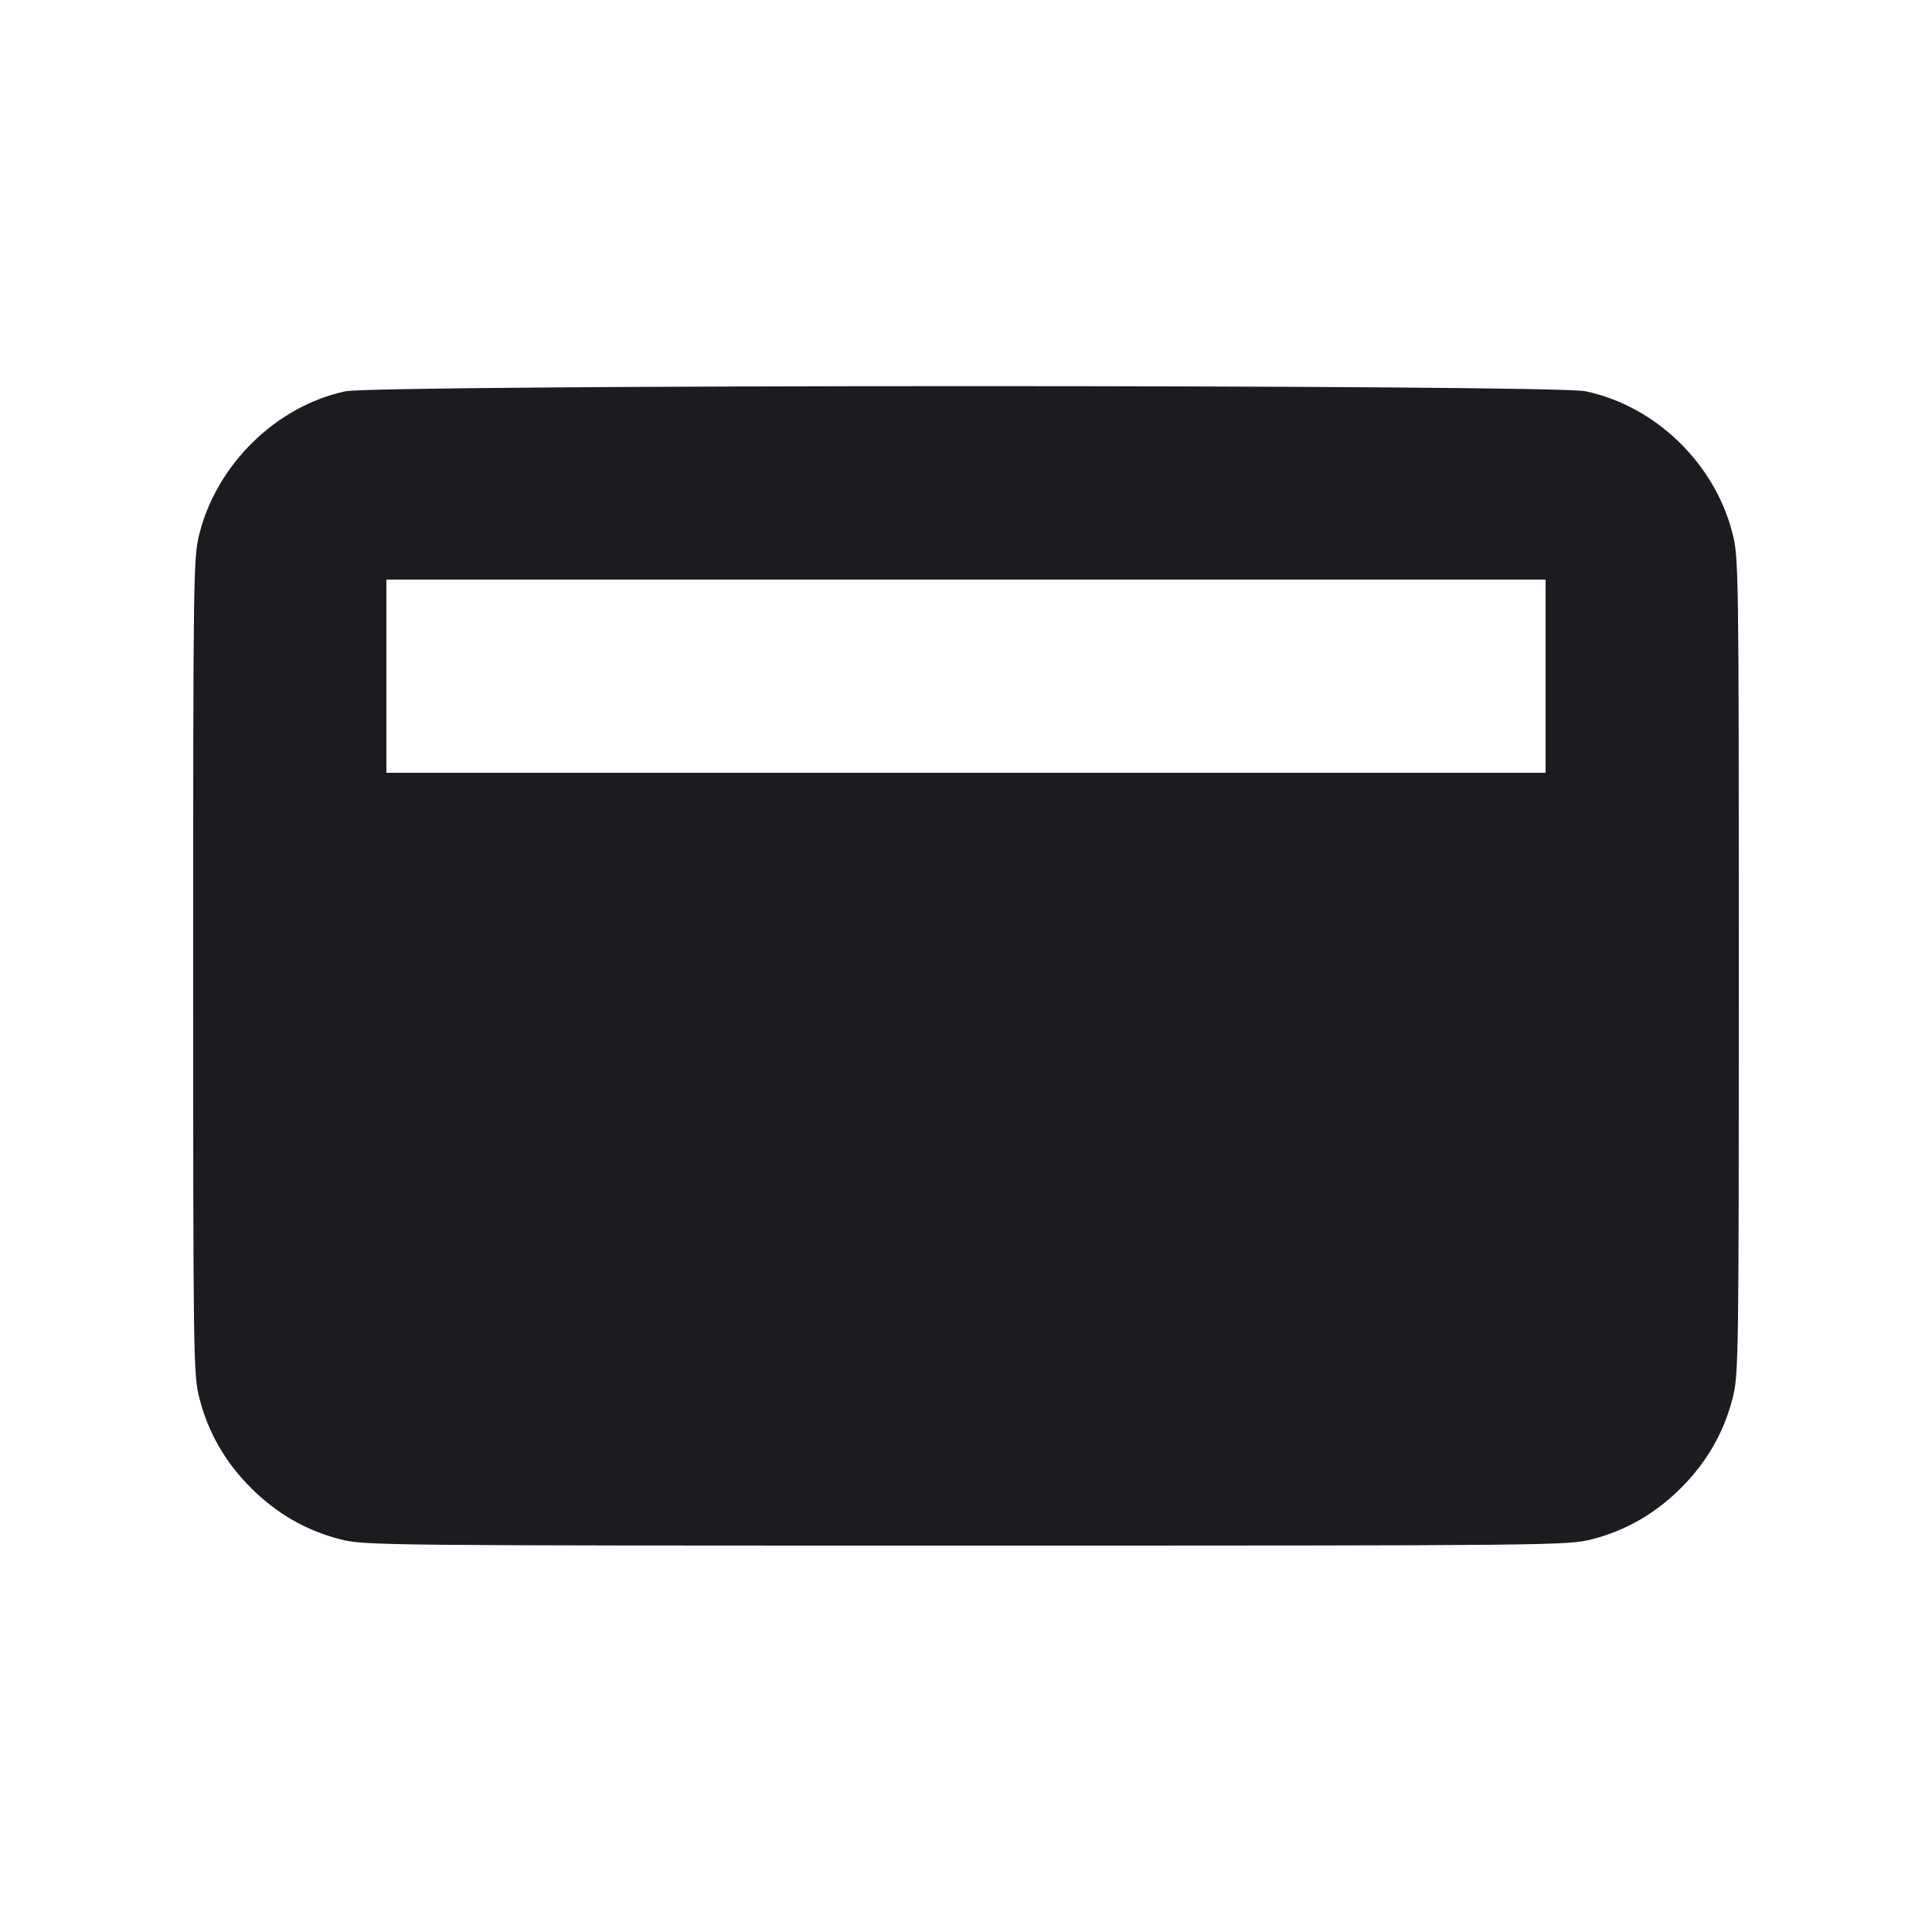 <svg width="16" height="16" viewBox="0 0 16 16" fill="none" xmlns="http://www.w3.org/2000/svg"><path d="M2.858 3.241 C 2.289 3.364,1.800 3.841,1.653 4.414 C 1.601 4.616,1.600 4.711,1.600 8.000 C 1.600 11.289,1.601 11.384,1.653 11.586 C 1.725 11.865,1.866 12.110,2.078 12.322 C 2.290 12.534,2.535 12.675,2.814 12.747 C 3.018 12.799,3.112 12.800,8.000 12.800 C 12.888 12.800,12.982 12.799,13.186 12.747 C 13.465 12.675,13.710 12.534,13.922 12.322 C 14.134 12.110,14.275 11.865,14.347 11.586 C 14.399 11.384,14.400 11.289,14.400 8.000 C 14.400 4.711,14.399 4.616,14.347 4.414 C 14.199 3.835,13.709 3.362,13.130 3.240 C 12.864 3.183,3.118 3.184,2.858 3.241 M12.800 5.600 L 12.800 6.400 8.000 6.400 L 3.200 6.400 3.200 5.600 L 3.200 4.800 8.000 4.800 L 12.800 4.800 12.800 5.600 " fill="#1A1C1F" stroke="none" fill-rule="evenodd"></path></svg>